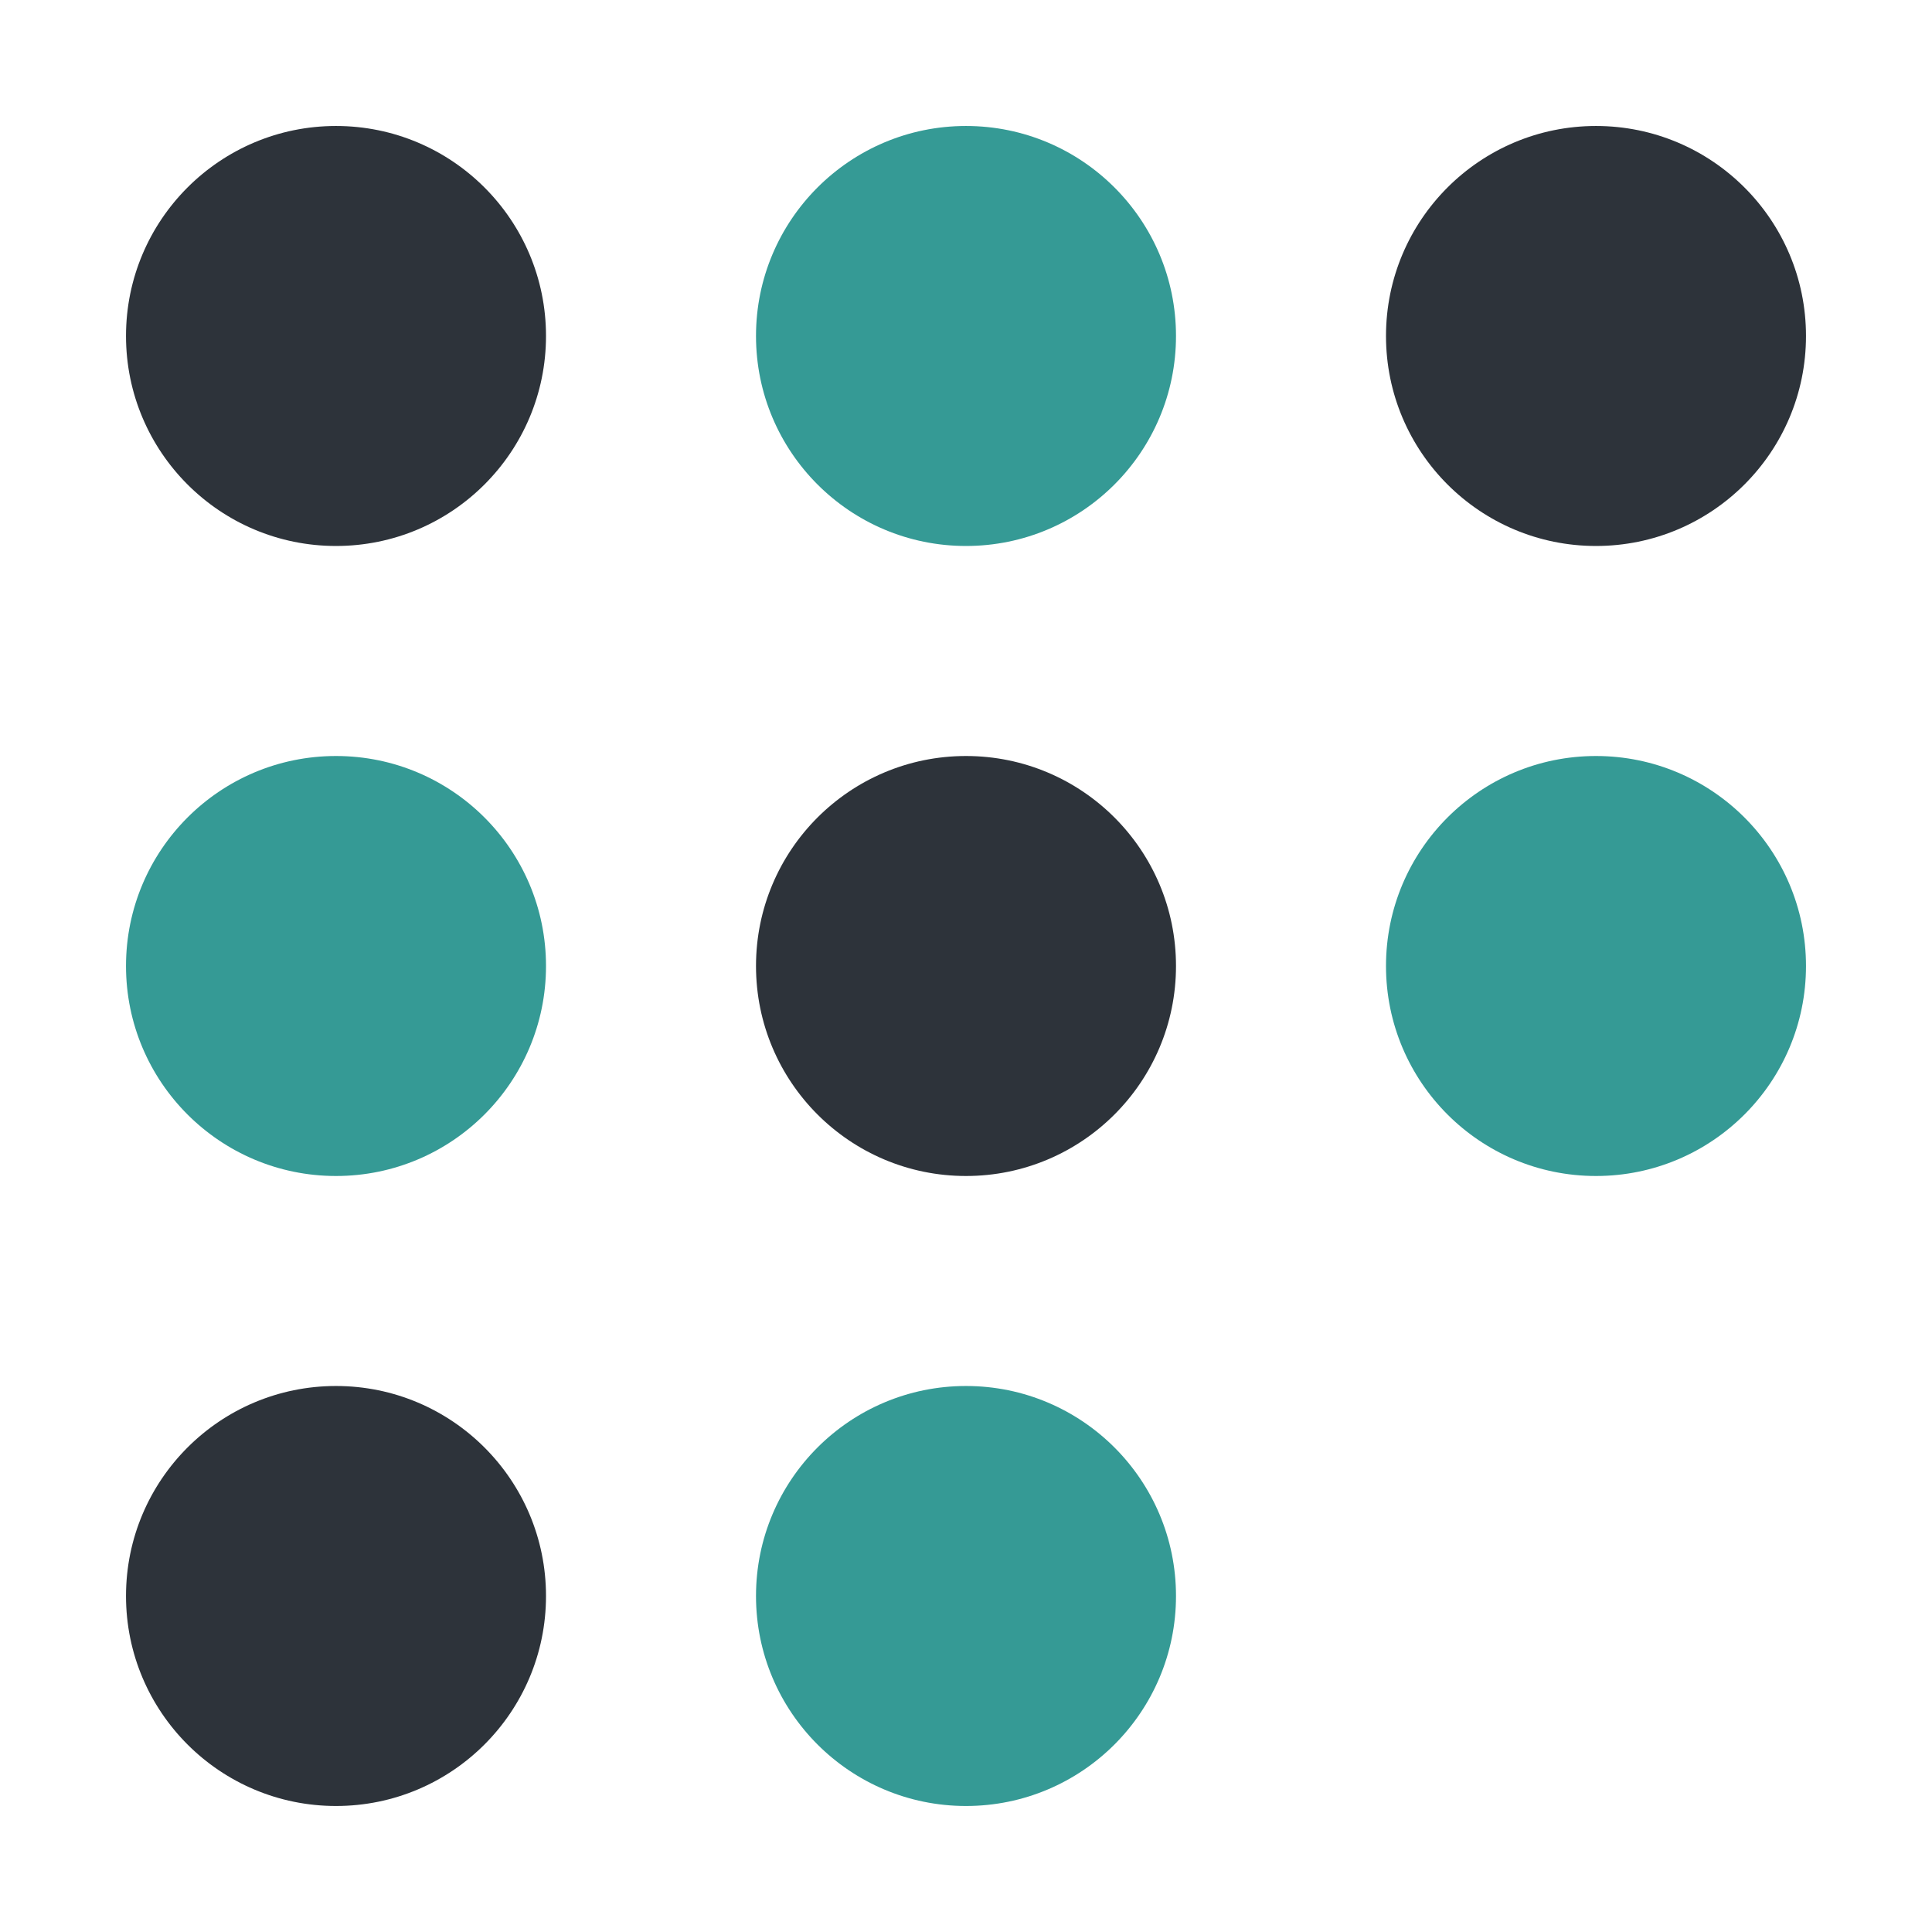 <svg width="72" height="72" viewBox="0 0 72 72" fill="none" xmlns="http://www.w3.org/2000/svg">
<circle cx="12.522" cy="12.521" r="7.826" fill="#2D333A"/>
<circle cx="12.522" cy="36" r="7.826" fill="#359A95"/>
<circle cx="12.522" cy="59.478" r="7.826" fill="#2D333A"/>
<circle cx="36" cy="12.521" r="7.826" fill="#359A95"/>
<circle cx="36" cy="36" r="7.826" fill="#2D333A"/>
<circle cx="36" cy="59.478" r="7.826" fill="#359A95"/>
<circle cx="59.478" cy="12.521" r="7.826" fill="#2D333A"/>
<circle cx="59.478" cy="36" r="7.826" fill="#359A95"/>
</svg>
